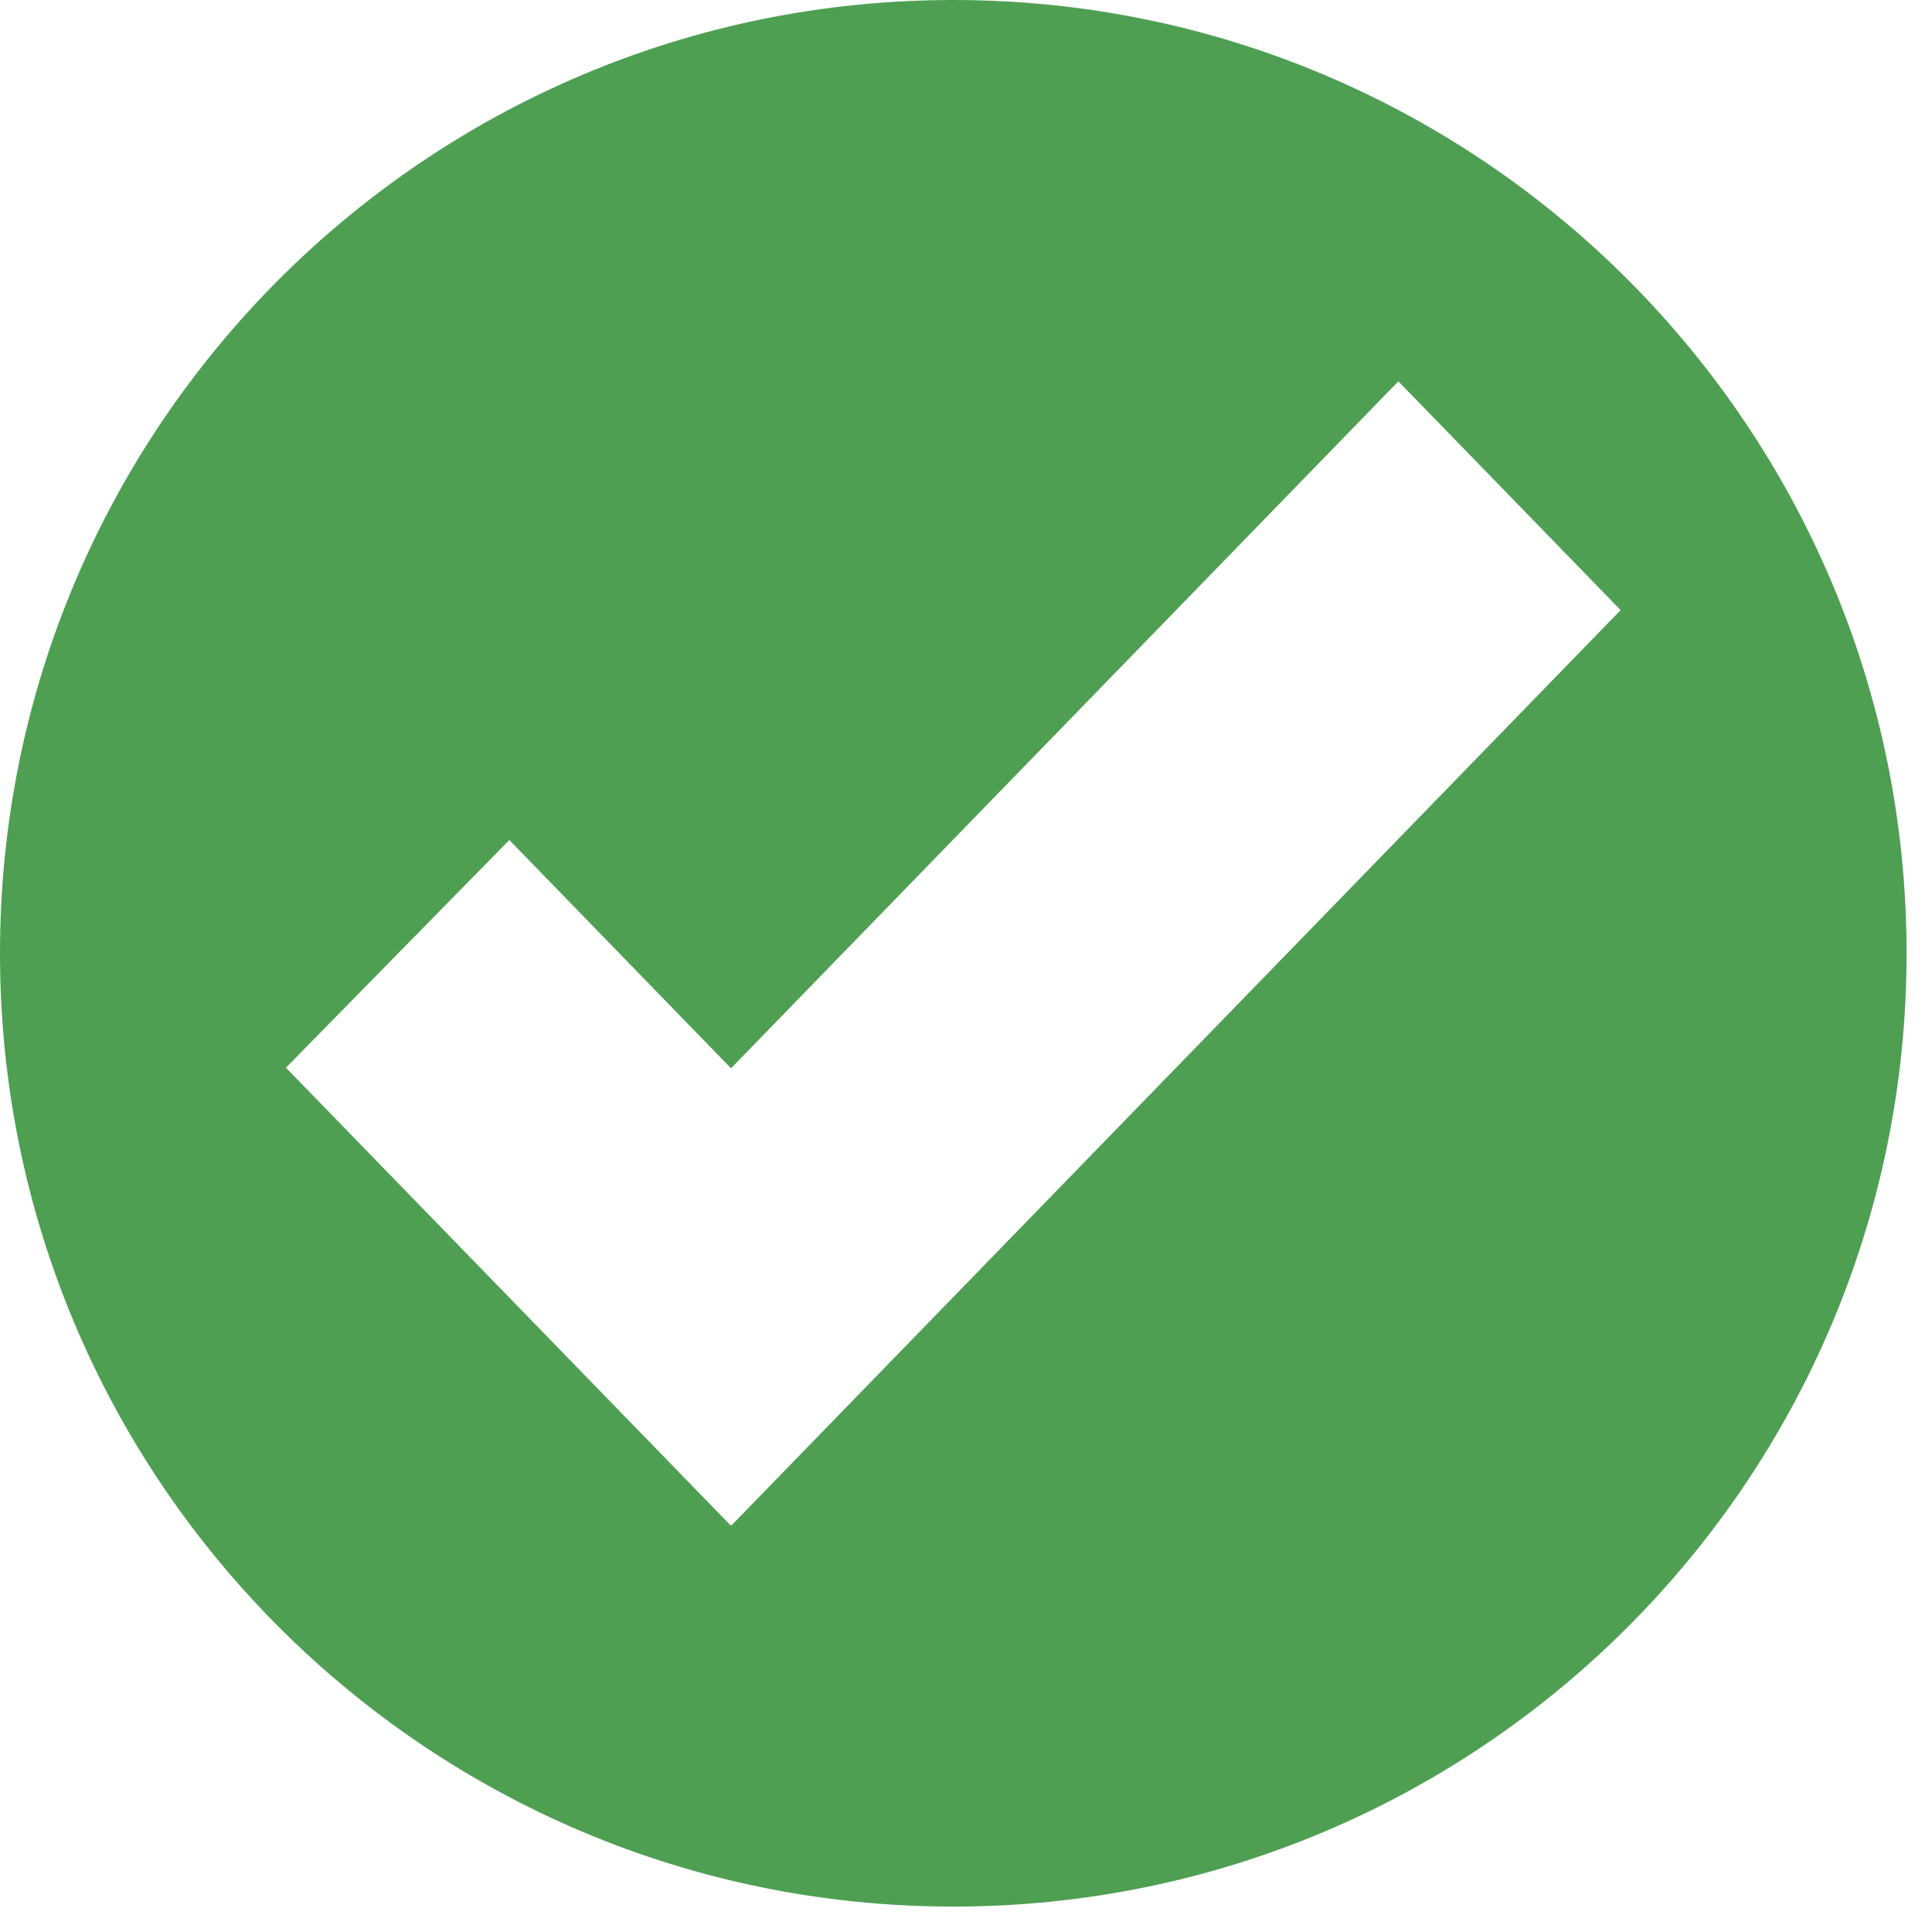 <svg width="19" height="19" viewBox="0 0 19 19" fill="none" xmlns="http://www.w3.org/2000/svg">
<path d="M9.375 0C4.197 0 0 4.197 0 9.375C0 14.553 4.197 18.75 9.375 18.75C14.553 18.75 18.75 14.553 18.75 9.375C18.75 4.197 14.553 0 9.375 0ZM7.195 15L7.189 14.994L7.184 15L2.812 10.5L5.009 8.261L7.189 10.506L13.752 3.75L15.938 6L7.195 15Z" fill="#4E9F52"/>
</svg>
